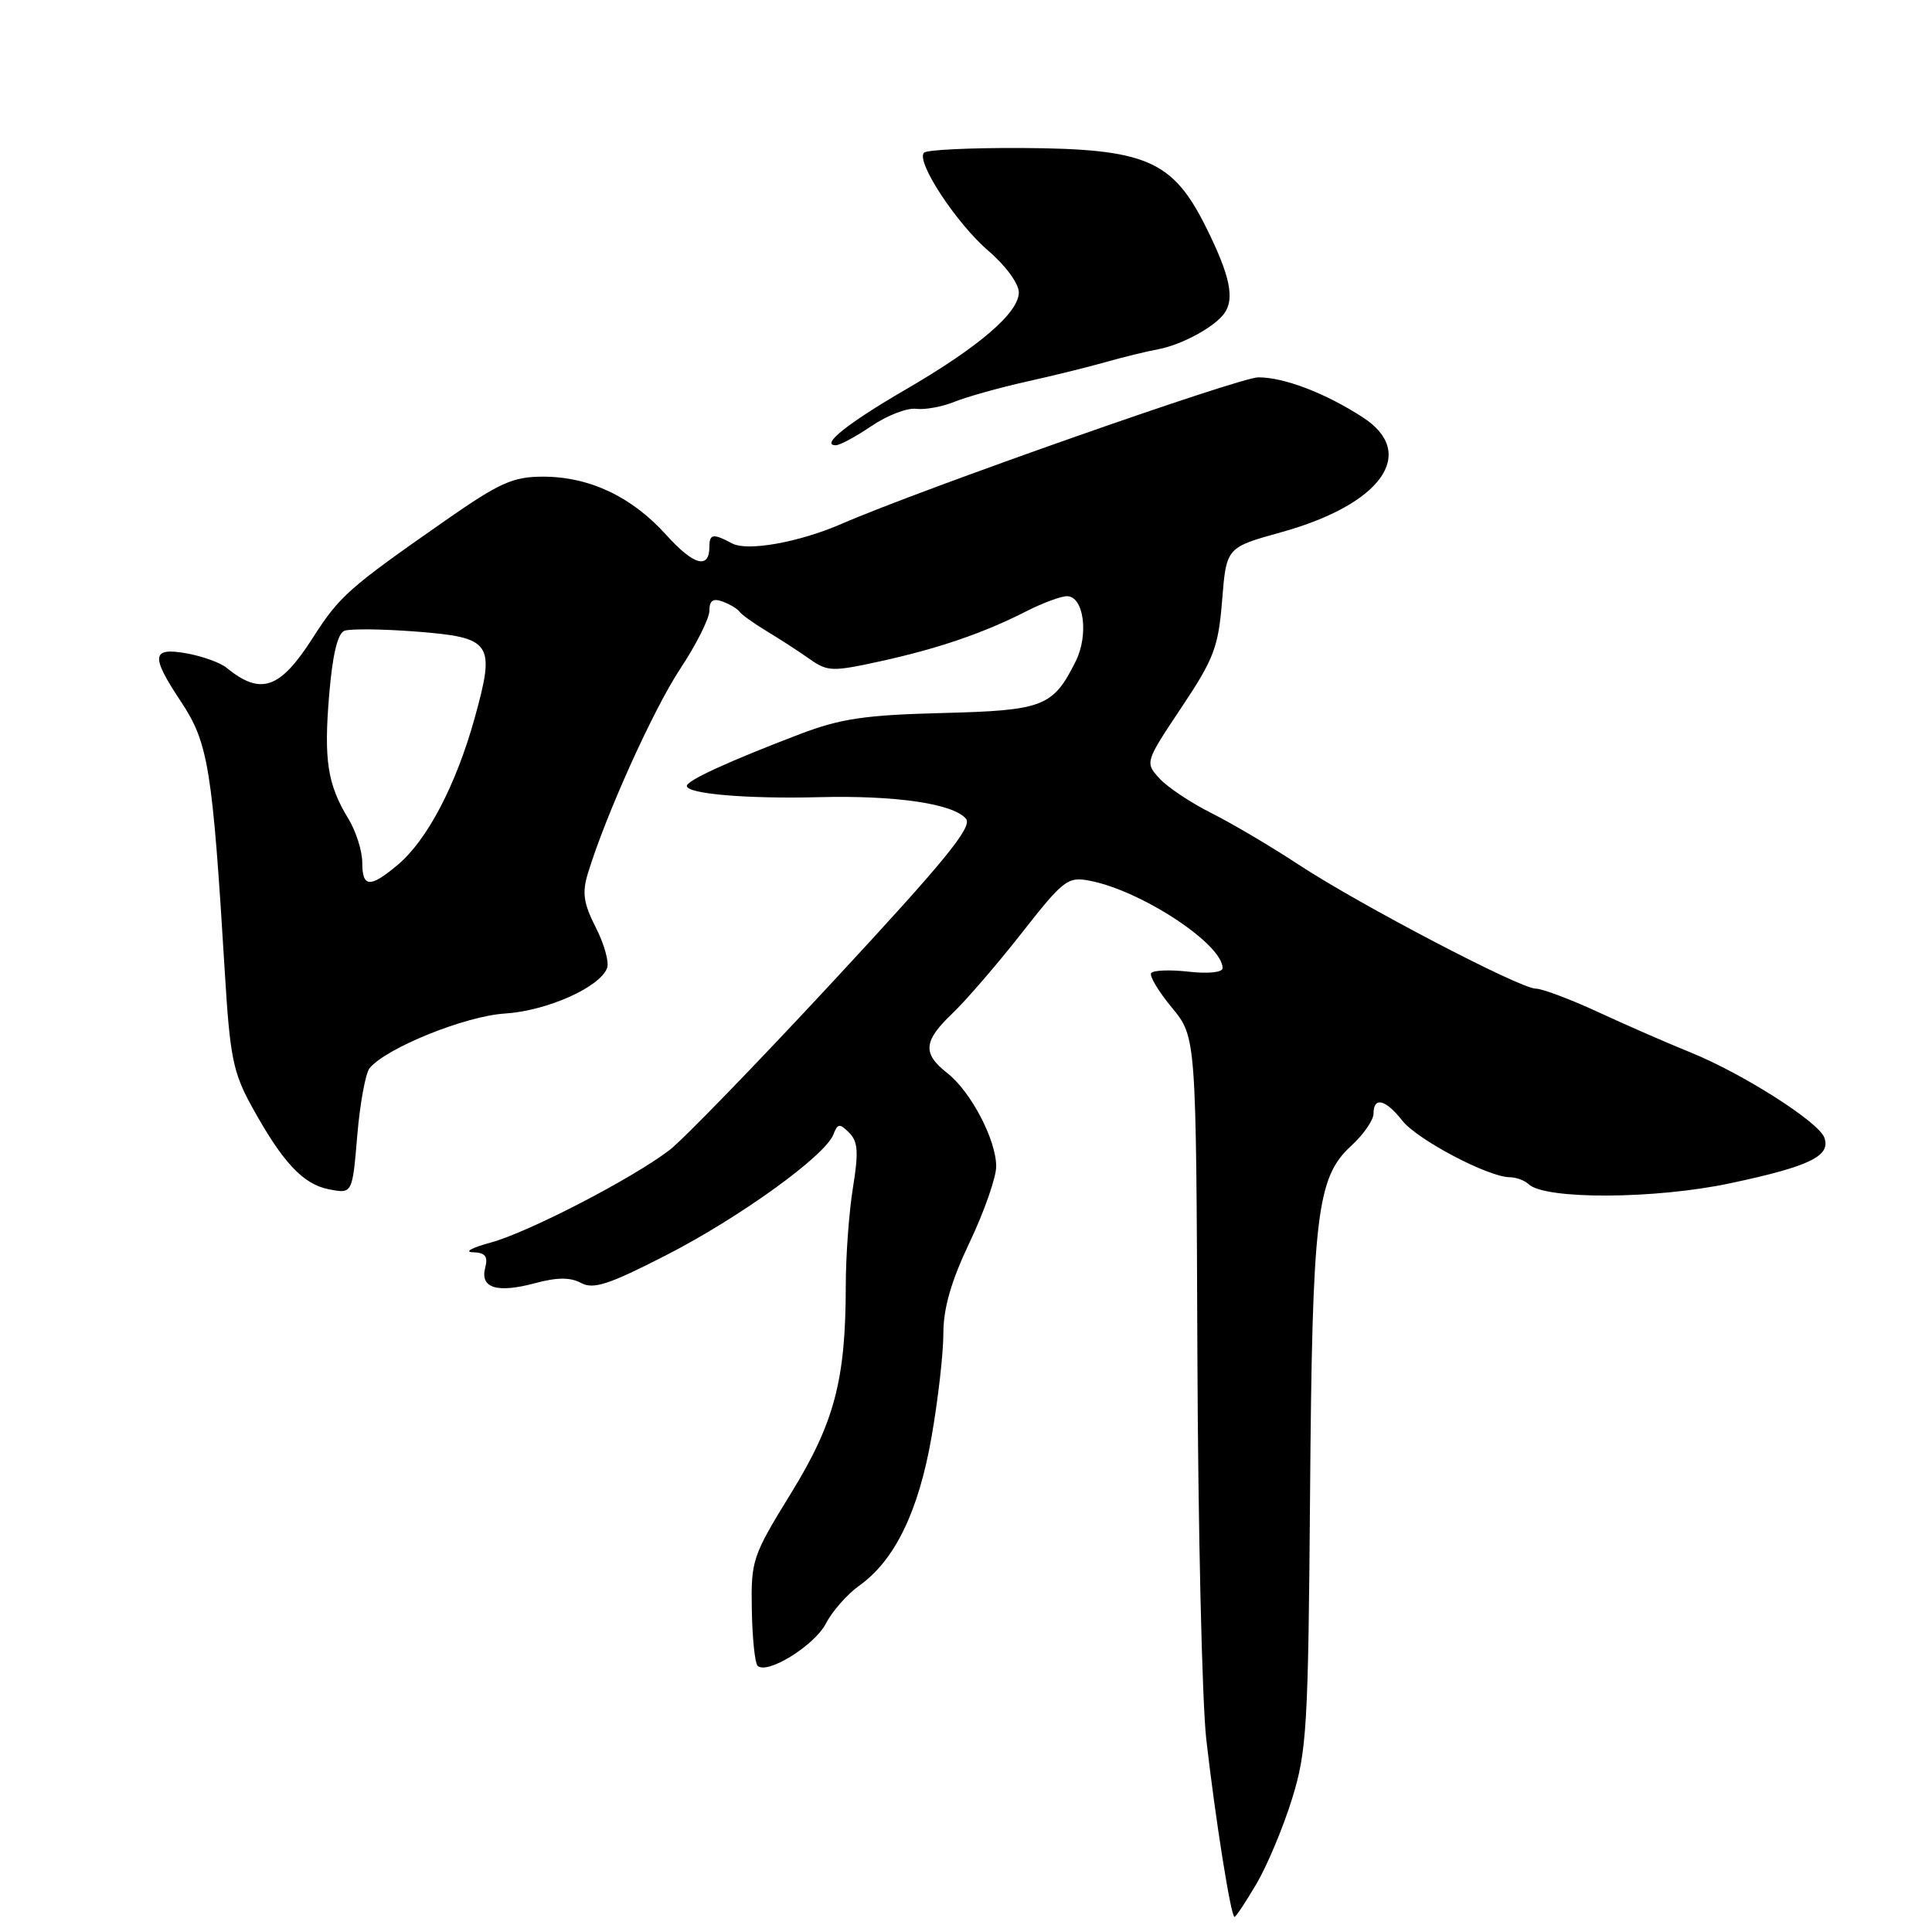 <?xml version="1.0" encoding="UTF-8" standalone="no"?>
<!DOCTYPE svg PUBLIC "-//W3C//DTD SVG 1.1//EN" "http://www.w3.org/Graphics/SVG/1.1/DTD/svg11.dtd" >
<svg xmlns="http://www.w3.org/2000/svg" xmlns:xlink="http://www.w3.org/1999/xlink" version="1.1" viewBox="0 0 256 256">
 <g >
 <path fill="currentColor"
d=" M 166.51 249.58 C 167.93 247.15 170.05 242.09 171.21 238.33 C 173.16 232.04 173.35 228.86 173.59 198.00 C 173.88 160.92 174.46 156.02 179.06 151.81 C 180.68 150.32 182.00 148.41 182.00 147.56 C 182.00 145.27 183.59 145.66 185.82 148.50 C 187.81 151.02 197.20 155.97 200.05 155.99 C 200.90 156.00 202.03 156.41 202.55 156.91 C 204.69 158.97 219.29 158.91 229.25 156.79 C 239.82 154.55 242.66 153.17 241.72 150.71 C 240.92 148.62 230.87 142.23 224.00 139.45 C 220.97 138.23 215.47 135.82 211.77 134.11 C 208.07 132.40 204.35 131.00 203.50 131.00 C 201.41 131.00 180.02 119.81 172.00 114.52 C 168.43 112.17 163.25 109.11 160.50 107.73 C 157.75 106.35 154.64 104.27 153.60 103.11 C 151.72 101.03 151.74 100.95 156.54 93.76 C 160.87 87.27 161.44 85.76 161.94 79.52 C 162.50 72.54 162.50 72.54 169.78 70.52 C 183.08 66.83 187.90 60.04 180.58 55.30 C 175.61 52.08 170.17 50.00 166.73 50.00 C 164.24 50.00 122.00 64.85 111.50 69.42 C 105.88 71.86 99.03 73.09 97.02 72.01 C 94.50 70.66 94.00 70.73 94.00 72.44 C 94.00 75.48 91.92 74.92 88.28 70.88 C 83.71 65.80 78.08 63.15 71.91 63.16 C 67.95 63.17 66.19 63.96 58.91 69.04 C 46.12 77.97 45.00 78.97 41.42 84.56 C 37.09 91.32 34.56 92.19 30.00 88.47 C 29.18 87.80 26.81 86.95 24.75 86.58 C 20.07 85.74 19.93 86.88 23.98 92.97 C 27.62 98.46 28.15 101.79 29.80 129.00 C 30.46 139.96 30.89 142.12 33.32 146.54 C 37.42 154.00 40.14 156.93 43.60 157.59 C 46.69 158.19 46.69 158.19 47.34 150.45 C 47.70 146.19 48.44 142.17 48.98 141.53 C 51.20 138.85 61.68 134.62 66.90 134.30 C 72.45 133.95 79.47 130.83 80.44 128.28 C 80.74 127.51 80.07 125.10 78.95 122.91 C 77.32 119.70 77.11 118.31 77.90 115.72 C 80.26 107.99 86.56 94.03 90.12 88.64 C 92.26 85.41 94.00 81.94 94.00 80.92 C 94.00 79.57 94.48 79.24 95.75 79.71 C 96.71 80.06 97.72 80.67 98.00 81.06 C 98.28 81.45 99.89 82.61 101.60 83.64 C 103.30 84.66 105.85 86.31 107.26 87.31 C 109.66 89.00 110.28 89.02 116.66 87.62 C 124.37 85.93 130.37 83.87 136.05 80.97 C 138.18 79.89 140.58 79.00 141.38 79.00 C 143.61 79.00 144.29 84.11 142.54 87.62 C 139.53 93.65 138.29 94.14 124.83 94.48 C 114.63 94.74 111.38 95.22 106.00 97.27 C 96.59 100.86 91.02 103.41 91.01 104.14 C 90.99 105.19 98.95 105.87 108.50 105.63 C 118.69 105.37 126.33 106.49 128.00 108.49 C 128.89 109.57 125.23 114.04 110.50 129.92 C 100.26 140.96 90.44 151.08 88.69 152.41 C 83.65 156.24 69.96 163.31 65.01 164.65 C 62.53 165.32 61.47 165.90 62.66 165.93 C 64.30 165.98 64.69 166.47 64.29 167.99 C 63.59 170.68 65.86 171.38 70.89 170.03 C 73.82 169.24 75.56 169.23 76.99 170.00 C 78.64 170.88 80.66 170.22 88.25 166.33 C 97.99 161.34 109.35 153.15 110.43 150.32 C 110.99 148.86 111.26 148.83 112.52 150.09 C 113.69 151.26 113.78 152.68 113.02 157.37 C 112.50 160.58 112.07 166.42 112.07 170.35 C 112.06 182.88 110.57 188.52 104.77 197.93 C 99.70 206.17 99.50 206.76 99.62 213.29 C 99.68 217.02 100.03 220.36 100.38 220.72 C 101.62 221.95 107.92 218.05 109.44 215.12 C 110.28 213.49 112.28 211.22 113.89 210.08 C 118.56 206.75 121.71 200.27 123.43 190.43 C 124.29 185.52 125.00 179.35 125.00 176.72 C 125.00 173.34 126.02 169.79 128.50 164.57 C 130.43 160.51 132.00 156.01 132.00 154.56 C 132.00 151.04 128.66 144.66 125.53 142.20 C 122.19 139.58 122.34 137.95 126.25 134.23 C 128.04 132.52 132.15 127.75 135.39 123.62 C 140.92 116.57 141.48 116.14 144.39 116.70 C 151.21 118.00 162.00 125.09 162.00 128.28 C 162.00 128.85 160.12 129.05 157.48 128.75 C 155.00 128.47 152.77 128.56 152.53 128.95 C 152.29 129.34 153.53 131.41 155.30 133.54 C 158.50 137.43 158.50 137.43 158.66 179.47 C 158.75 202.58 159.28 225.55 159.84 230.50 C 161.06 241.13 163.10 254.00 163.58 254.00 C 163.76 254.00 165.08 252.01 166.51 249.58 Z  M 115.49 56.44 C 117.56 55.04 120.21 54.02 121.38 54.17 C 122.55 54.32 124.85 53.90 126.50 53.23 C 128.15 52.57 132.43 51.37 136.00 50.57 C 139.57 49.78 144.30 48.61 146.50 47.98 C 148.70 47.35 151.85 46.58 153.50 46.27 C 156.59 45.69 160.94 43.33 162.23 41.52 C 163.63 39.57 162.98 36.50 159.83 30.16 C 155.38 21.20 151.87 19.70 135.31 19.61 C 128.60 19.58 122.81 19.85 122.44 20.23 C 121.31 21.36 126.72 29.60 130.99 33.26 C 133.25 35.19 135.00 37.59 135.00 38.74 C 135.00 41.44 129.71 45.98 119.96 51.64 C 112.32 56.08 108.66 59.00 110.74 59.00 C 111.28 59.00 113.42 57.85 115.49 56.44 Z  M 48.00 114.25 C 47.99 112.74 47.17 110.15 46.17 108.50 C 43.39 103.95 42.89 100.72 43.62 92.04 C 44.06 86.77 44.73 83.93 45.64 83.58 C 46.39 83.30 50.62 83.34 55.05 83.68 C 65.21 84.47 65.67 85.13 62.90 95.13 C 60.44 103.99 56.62 111.30 52.72 114.58 C 49.01 117.70 48.00 117.63 48.00 114.25 Z "/>
</g>
</svg>